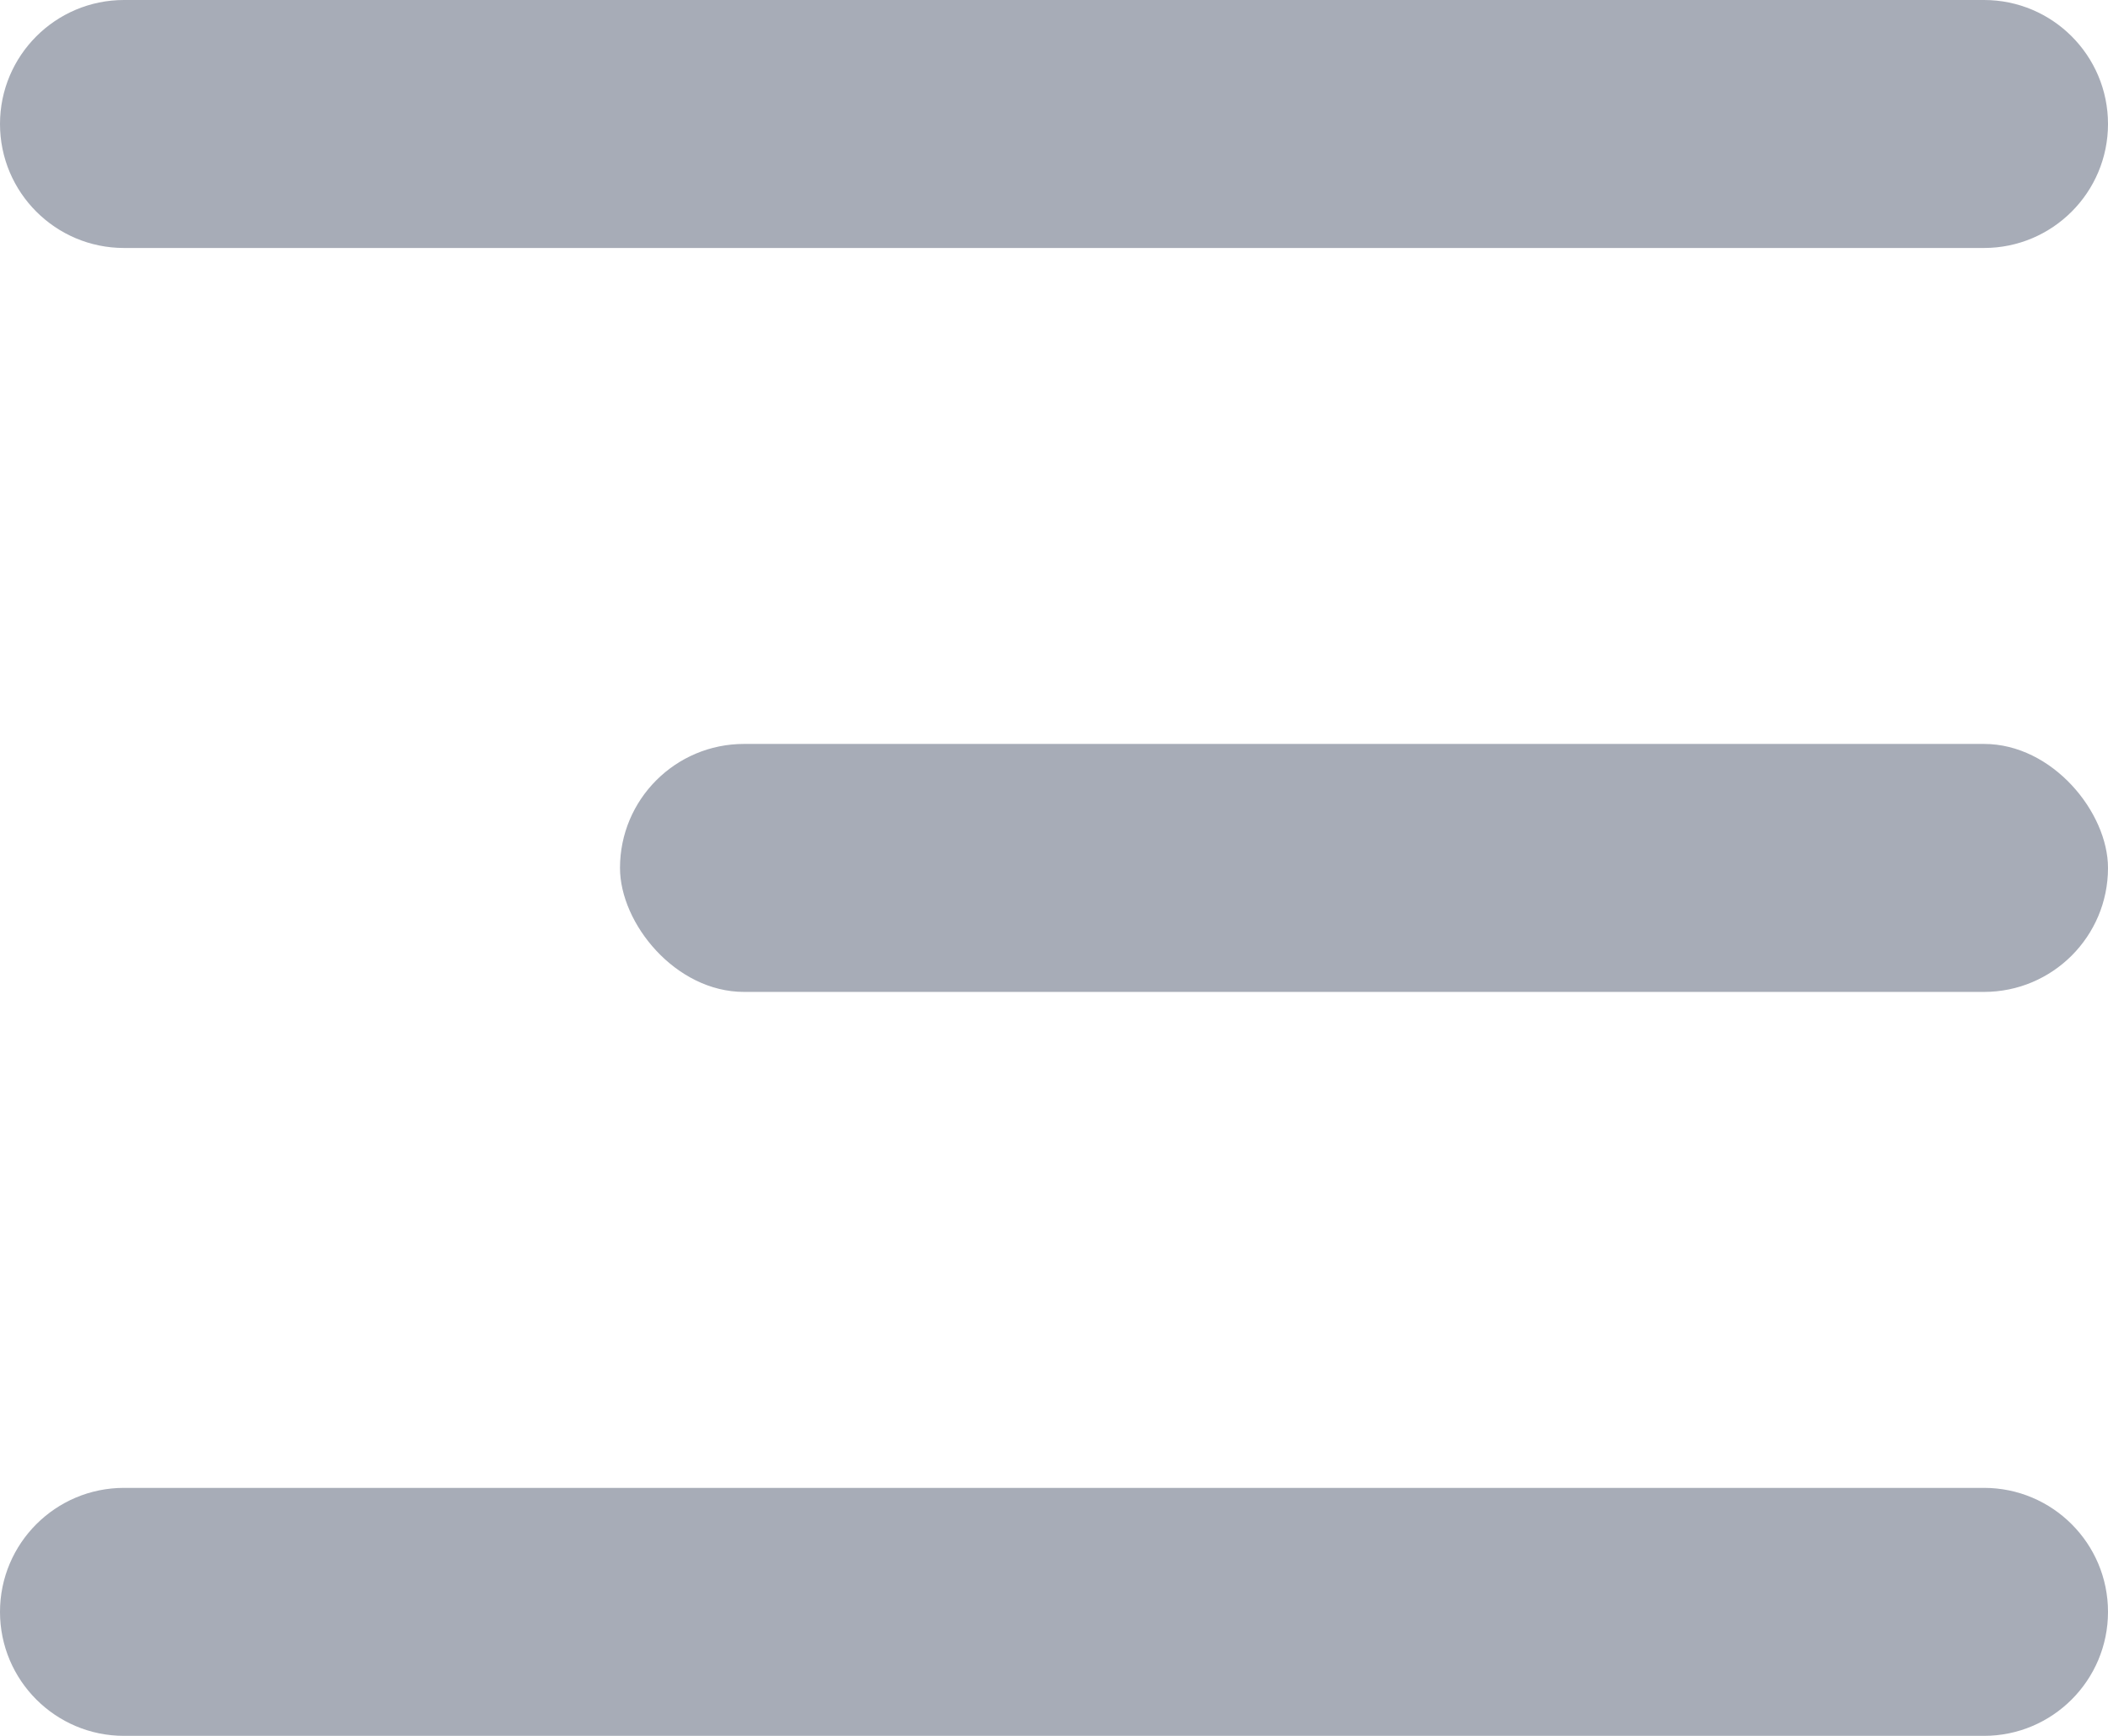 <?xml version="1.0" encoding="UTF-8"?>
<svg width="17px" height="14px" viewBox="0 0 17 14" version="1.1" xmlns="http://www.w3.org/2000/svg" xmlns:xlink="http://www.w3.org/1999/xlink">
    <!-- Generator: Sketch 55.1 (78136) - https://sketchapp.com -->
    <title>Container</title>
    <desc>Created with Sketch.</desc>
    <defs>
        <path d="M1,0 L16,0 C16.552,-1.01453063e-16 17,0.448 17,1 C17,1.552 16.552,2 16,2 L1,2 C0.448,2 6.76353751e-17,1.552 0,1 C-6.76353751e-17,0.448 0.448,1.01453063e-16 1,0 Z M1,12 L16,12 C16.552,12 17,12.448 17,13 C17,13.552 16.552,14 16,14 L1,14 C0.448,14 6.76353751e-17,13.552 0,13 C-6.76353751e-17,12.448 0.448,12 1,12 Z" id="path-1"></path>
    </defs>
    <g id="Symbols" stroke="none" stroke-width="1" fill="none" fill-rule="evenodd">
        <g id="menu-/-Analyses" transform="translate(-329, -63)">
            <g id="Group-2" transform="translate(-1, 27)">
                <g id="Tab-One-Copy-4" transform="translate(330, 36)">
                    <g id="Container">
                        <g id="Glyph-Copy" transform="translate(8.5, 7) scale(1, -1) translate(-8.5, -7) ">
                            <mask id="mask-2" fill="white">
                                <use xlink:href="#path-1"></use>
                            </mask>
                            <use id="Filters" fill="#A7ACB7" xlink:href="#path-1"></use>
                        </g>
                        <rect id="Path" fill="#A7ACB7" x="5" y="6" width="12" height="2" rx="1"></rect>
                    </g>
                </g>
            </g>
        </g>
    </g>
</svg>
